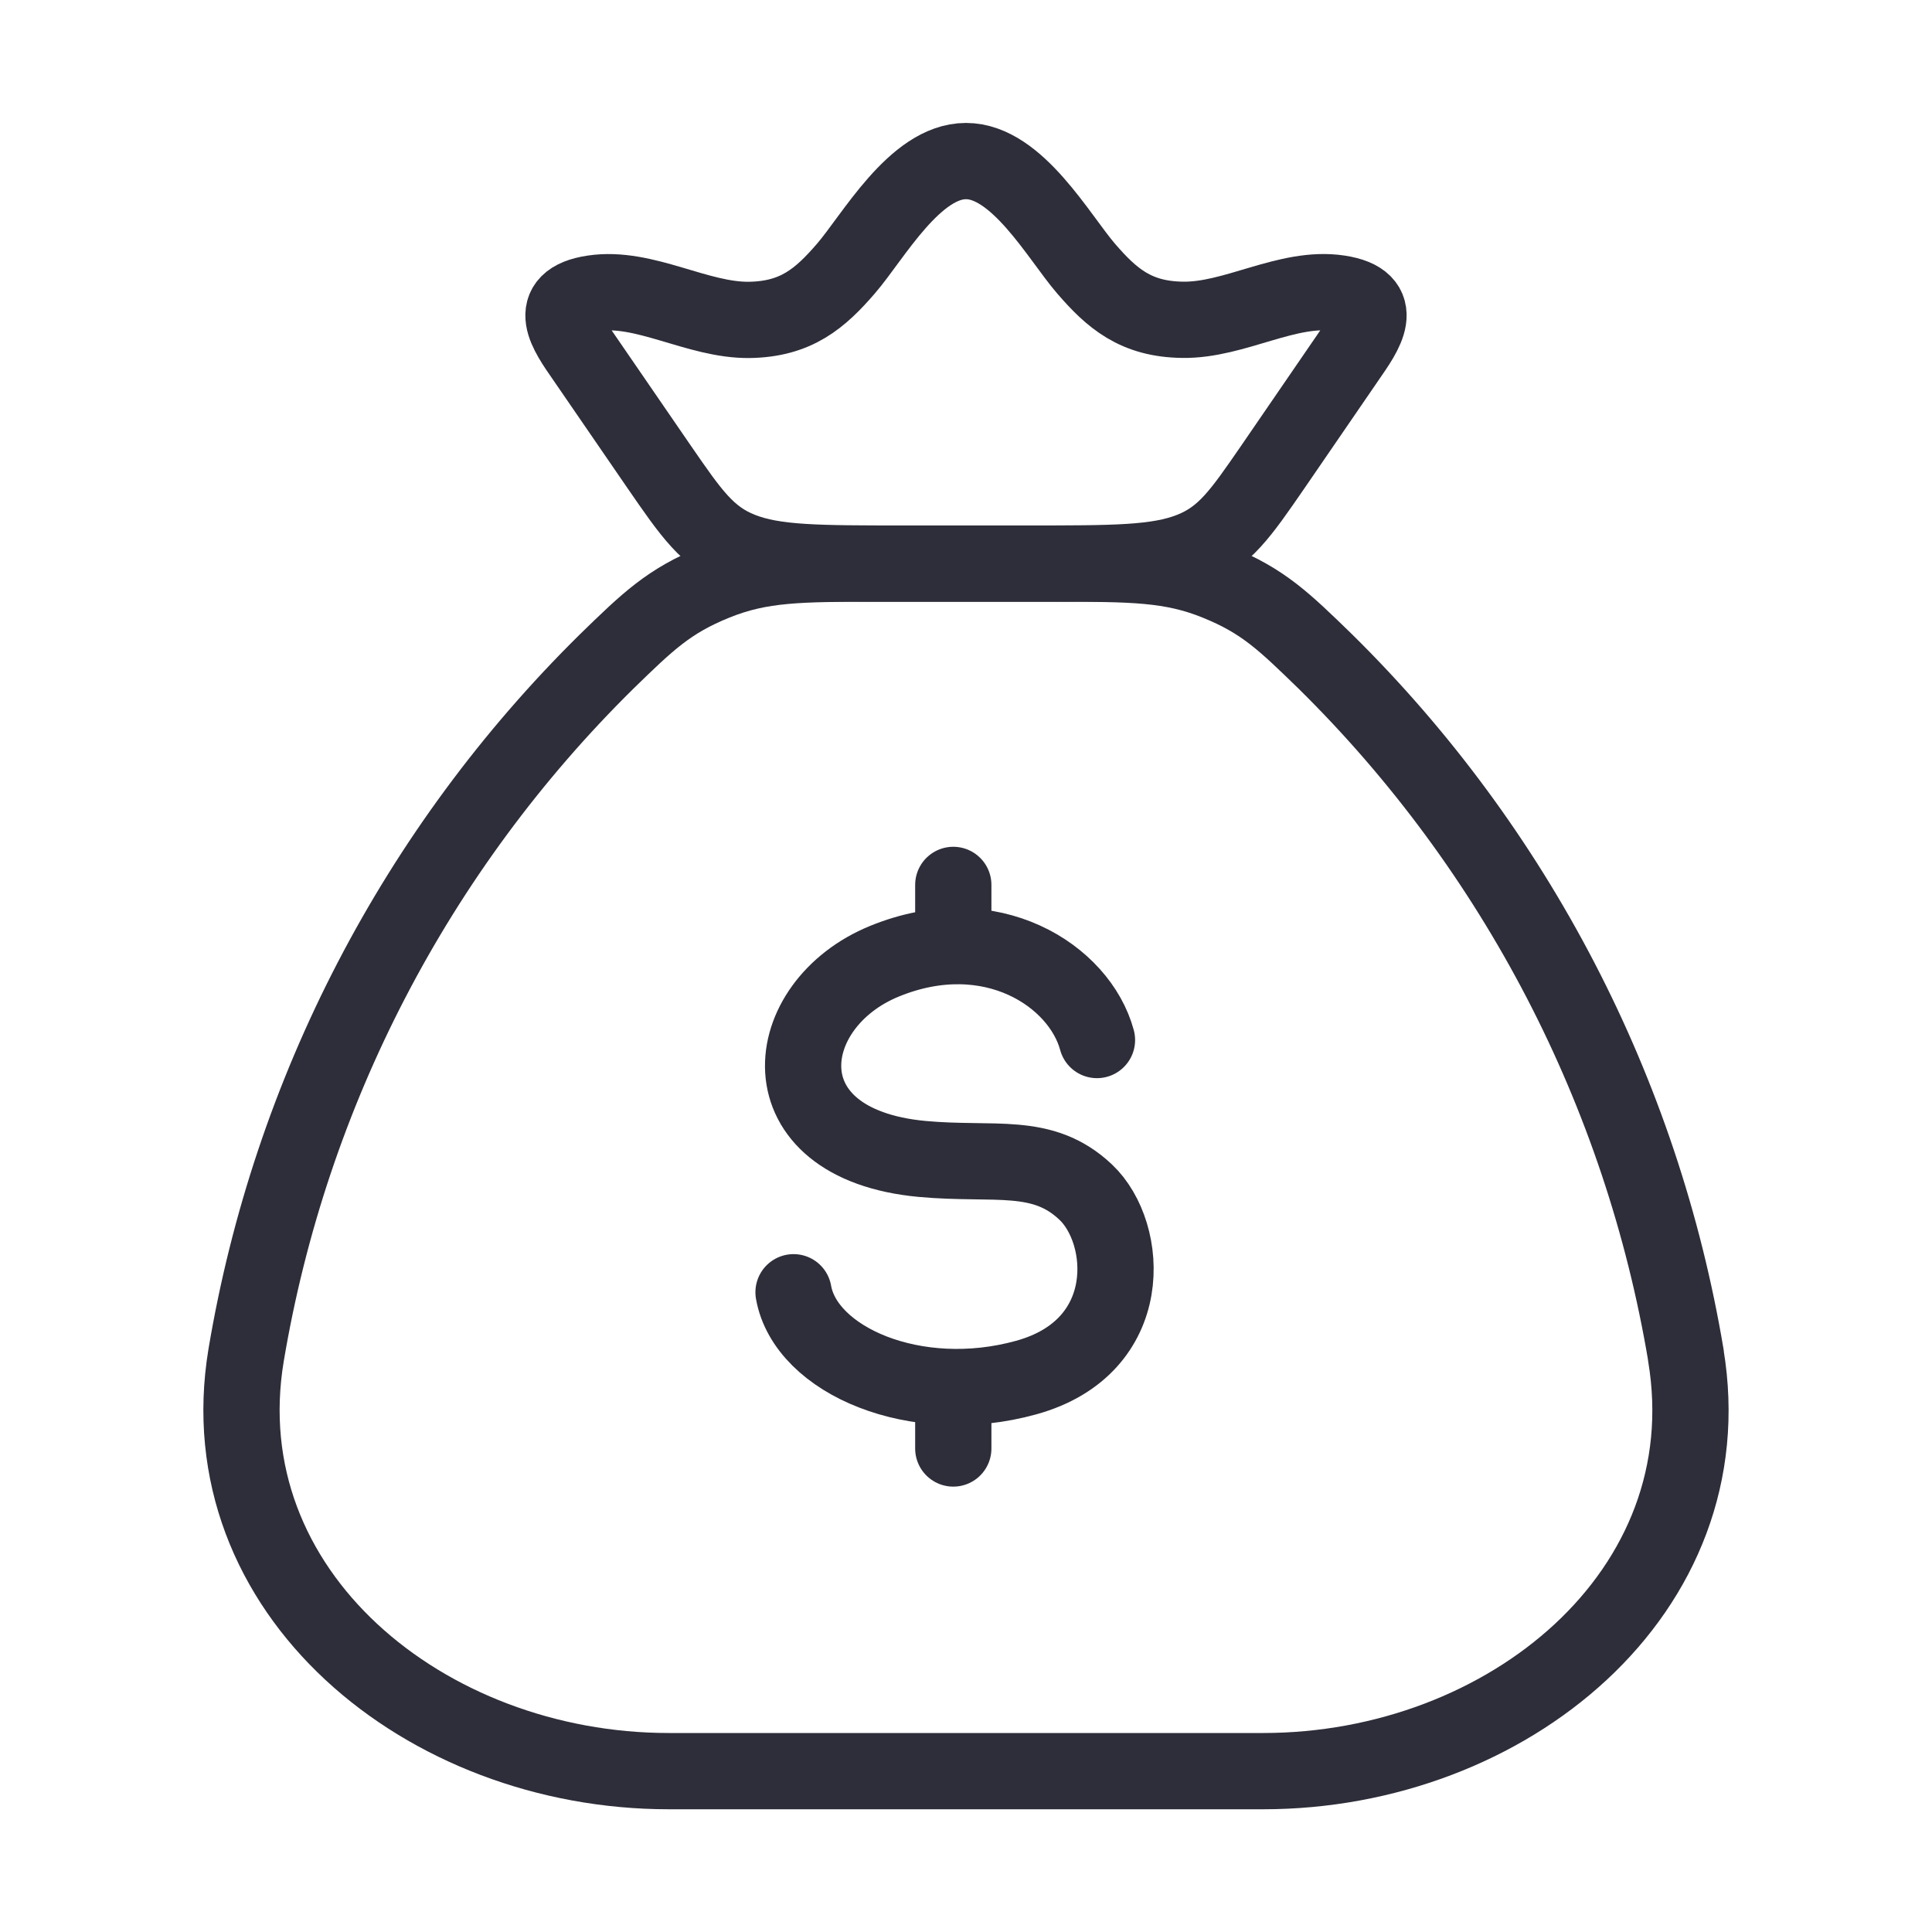 <svg width="38" height="38" viewBox="0 0 38 38" fill="none" xmlns="http://www.w3.org/2000/svg">
<path d="M33.16 26.658C32.292 21.478 29.812 16.704 26.073 13.016C25.254 12.22 24.846 11.822 23.942 11.455C23.038 11.086 22.26 11.086 20.707 11.086H17.293C15.74 11.086 14.963 11.086 14.058 11.455C13.156 11.822 12.744 12.22 11.927 13.016C8.188 16.704 5.708 21.478 4.84 26.658C4.069 31.31 8.36 34.836 13.154 34.836H24.846C29.642 34.836 33.934 31.31 33.158 26.658" stroke="#2E2E3A" stroke-width="1.5" stroke-linecap="round" stroke-linejoin="round"/>
<path d="M21.576 20.456C21.234 19.191 19.491 18.051 17.399 18.905C15.308 19.758 14.977 22.502 18.139 22.795C19.57 22.926 20.501 22.641 21.354 23.447C22.209 24.252 22.368 26.492 20.184 27.095C18.004 27.699 15.843 26.756 15.608 25.417M18.75 17.405V18.61M18.75 27.281V28.49M11.49 7.036C11.162 6.561 10.689 5.915 11.668 5.769C12.673 5.617 13.716 6.305 14.739 6.292C15.662 6.278 16.133 5.868 16.639 5.282C17.171 4.666 17.994 3.168 19 3.168C20.005 3.168 20.829 4.666 21.361 5.282C21.867 5.868 22.338 6.279 23.261 6.29C24.284 6.306 25.327 5.617 26.332 5.768C27.311 5.915 26.837 6.559 26.51 7.034L25.034 9.186C24.401 10.105 24.086 10.564 23.424 10.825C22.762 11.086 21.909 11.085 20.2 11.085H17.8C16.09 11.085 15.236 11.085 14.576 10.825C13.916 10.565 13.599 10.103 12.966 9.185L11.49 7.036Z" stroke="#2E2E3A" stroke-width="1.5" stroke-linecap="round" stroke-linejoin="round"/>
</svg>
